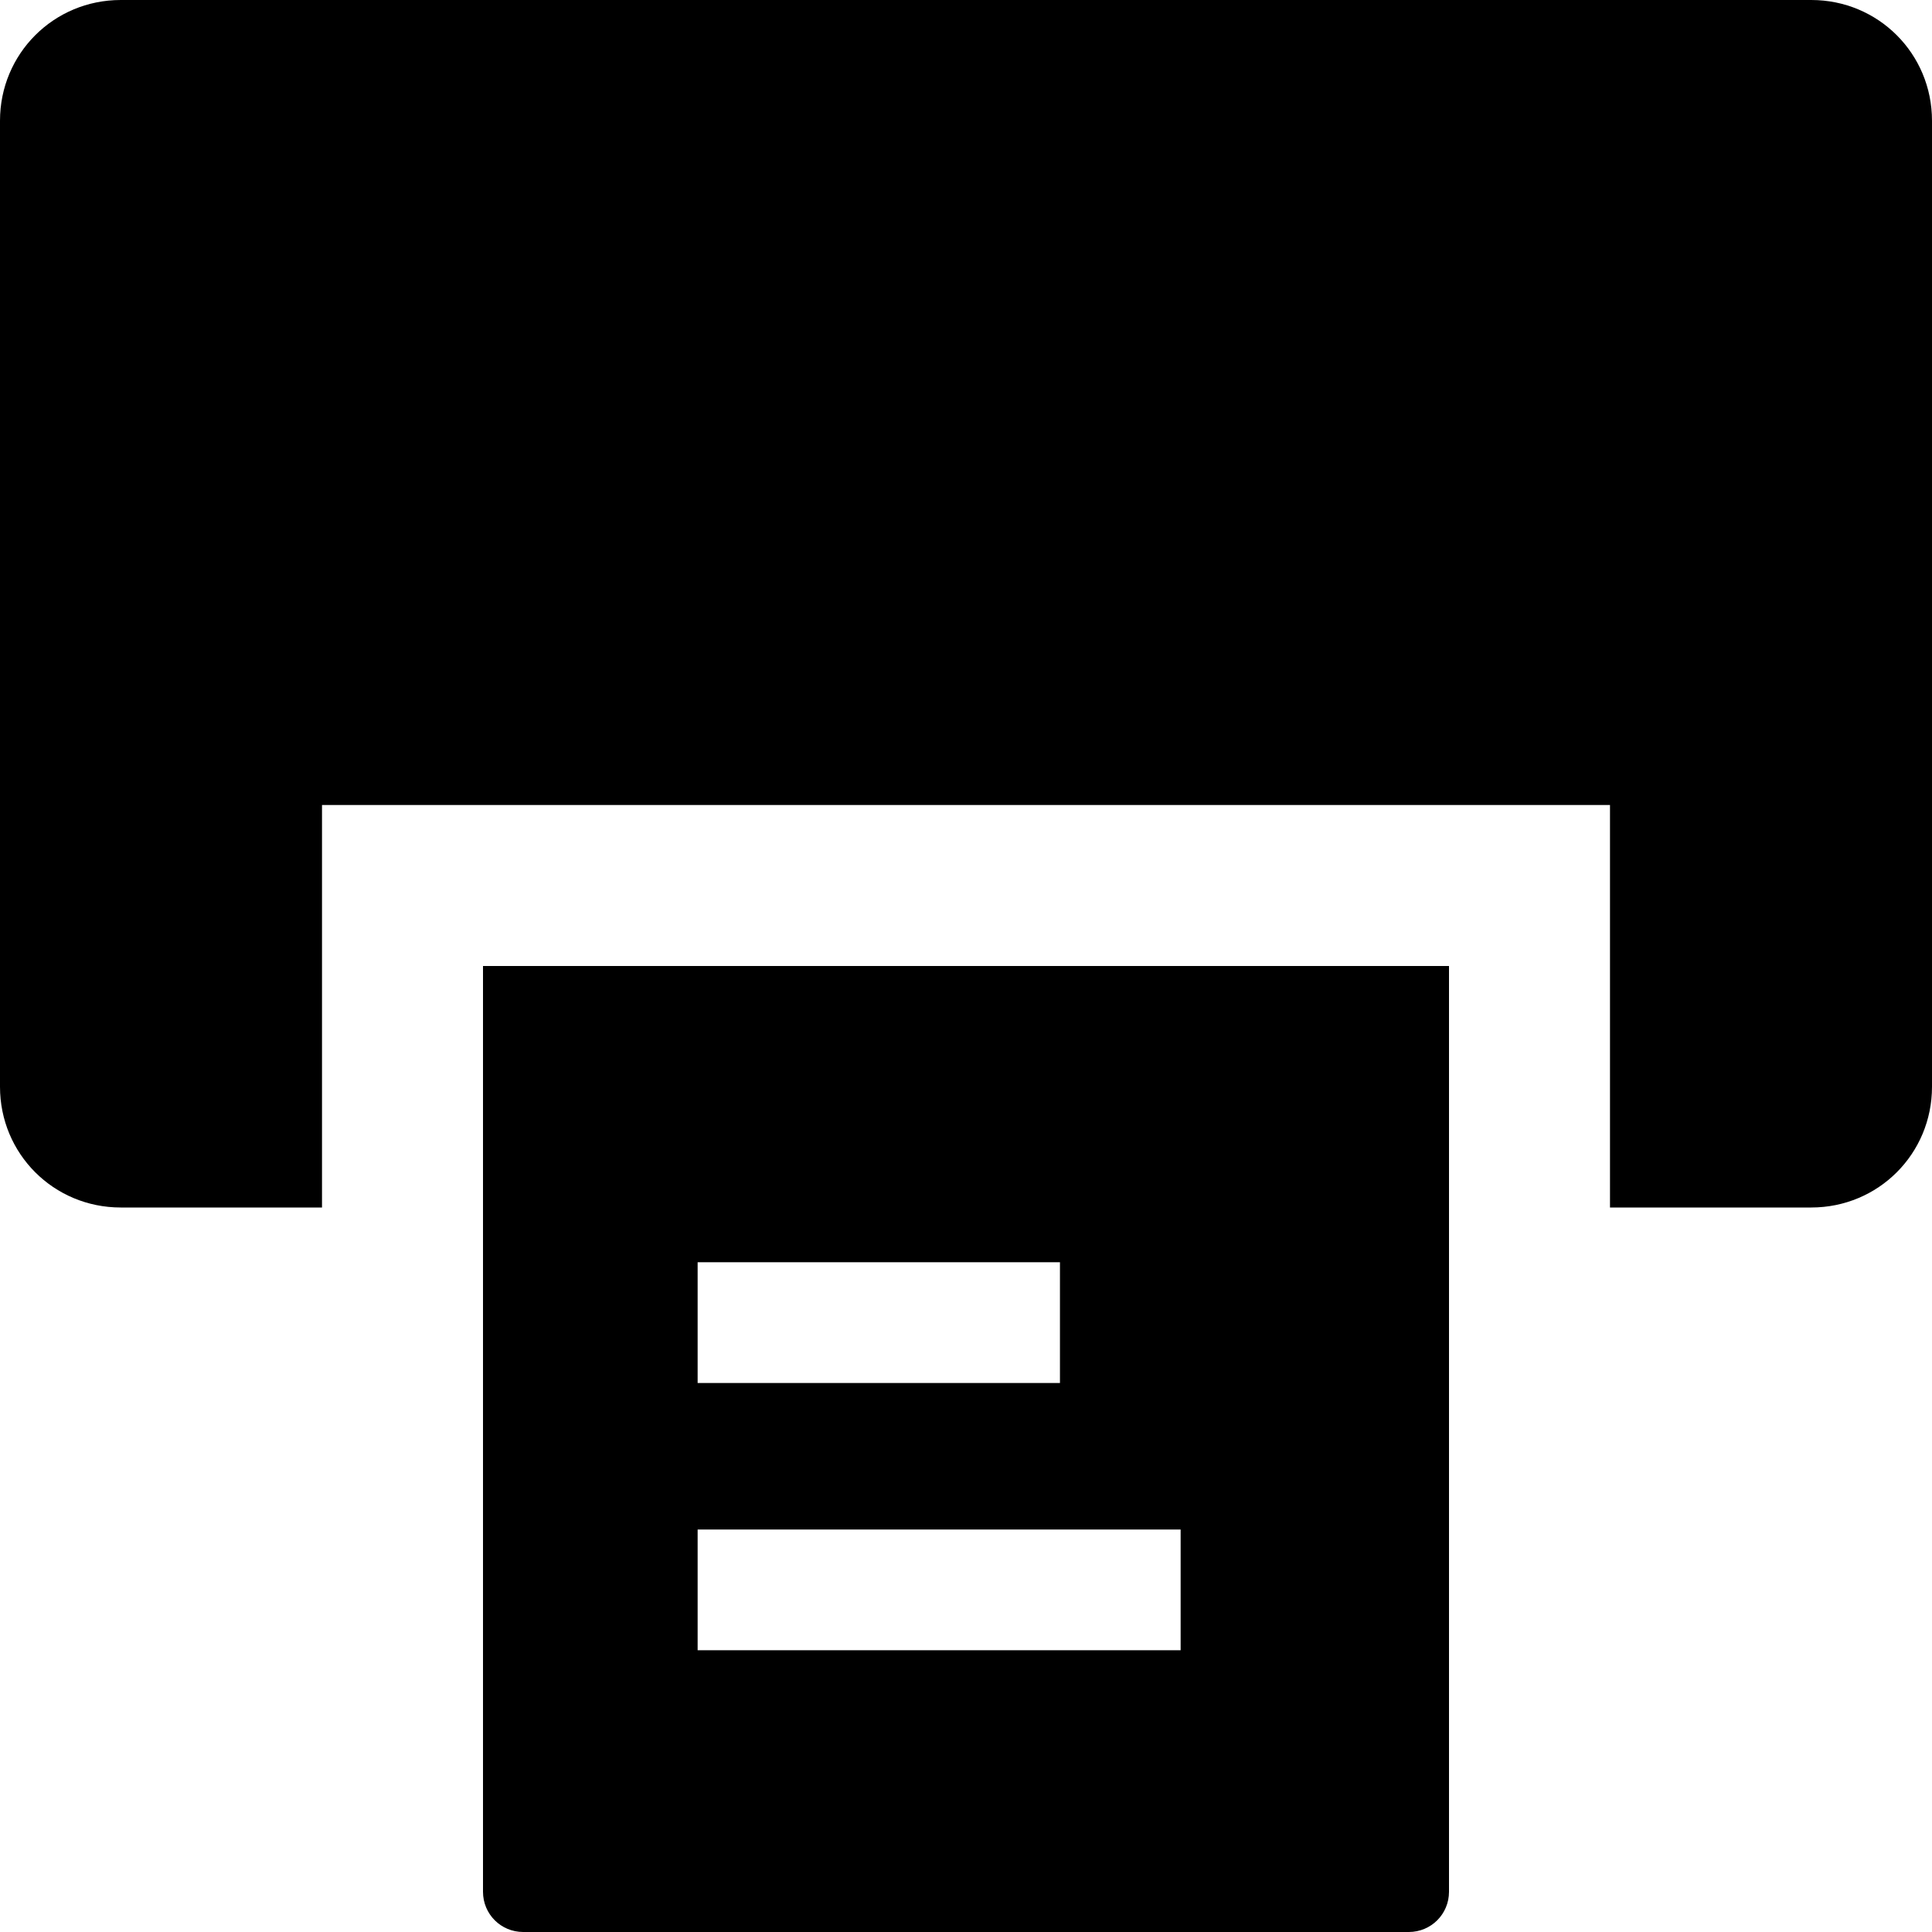 <svg width="73" height="73" viewBox="0 0 73 73" xmlns="http://www.w3.org/2000/svg"><title>Print</title><path d="M68.438 0C70.972 0 73 2.028 73 4.563v36.5c0 2.534-2.028 4.562-4.563 4.562h-7.604V30.417H12.167v15.208H4.563C2.027 45.625 0 43.597 0 41.062v-36.5C0 2.03 2.028 0 4.563 0h63.874zM18.25 36.5h36.5v34.98c0 .844-.676 1.52-1.52 1.52H19.77c-.844 0-1.52-.676-1.52-1.52V36.5zm8.11 11.193h13.69v4.563H26.36v-4.563zm0 10.1h18.25v4.56H26.36v-4.56z" fill="#000" fill-rule="evenodd"/></svg>